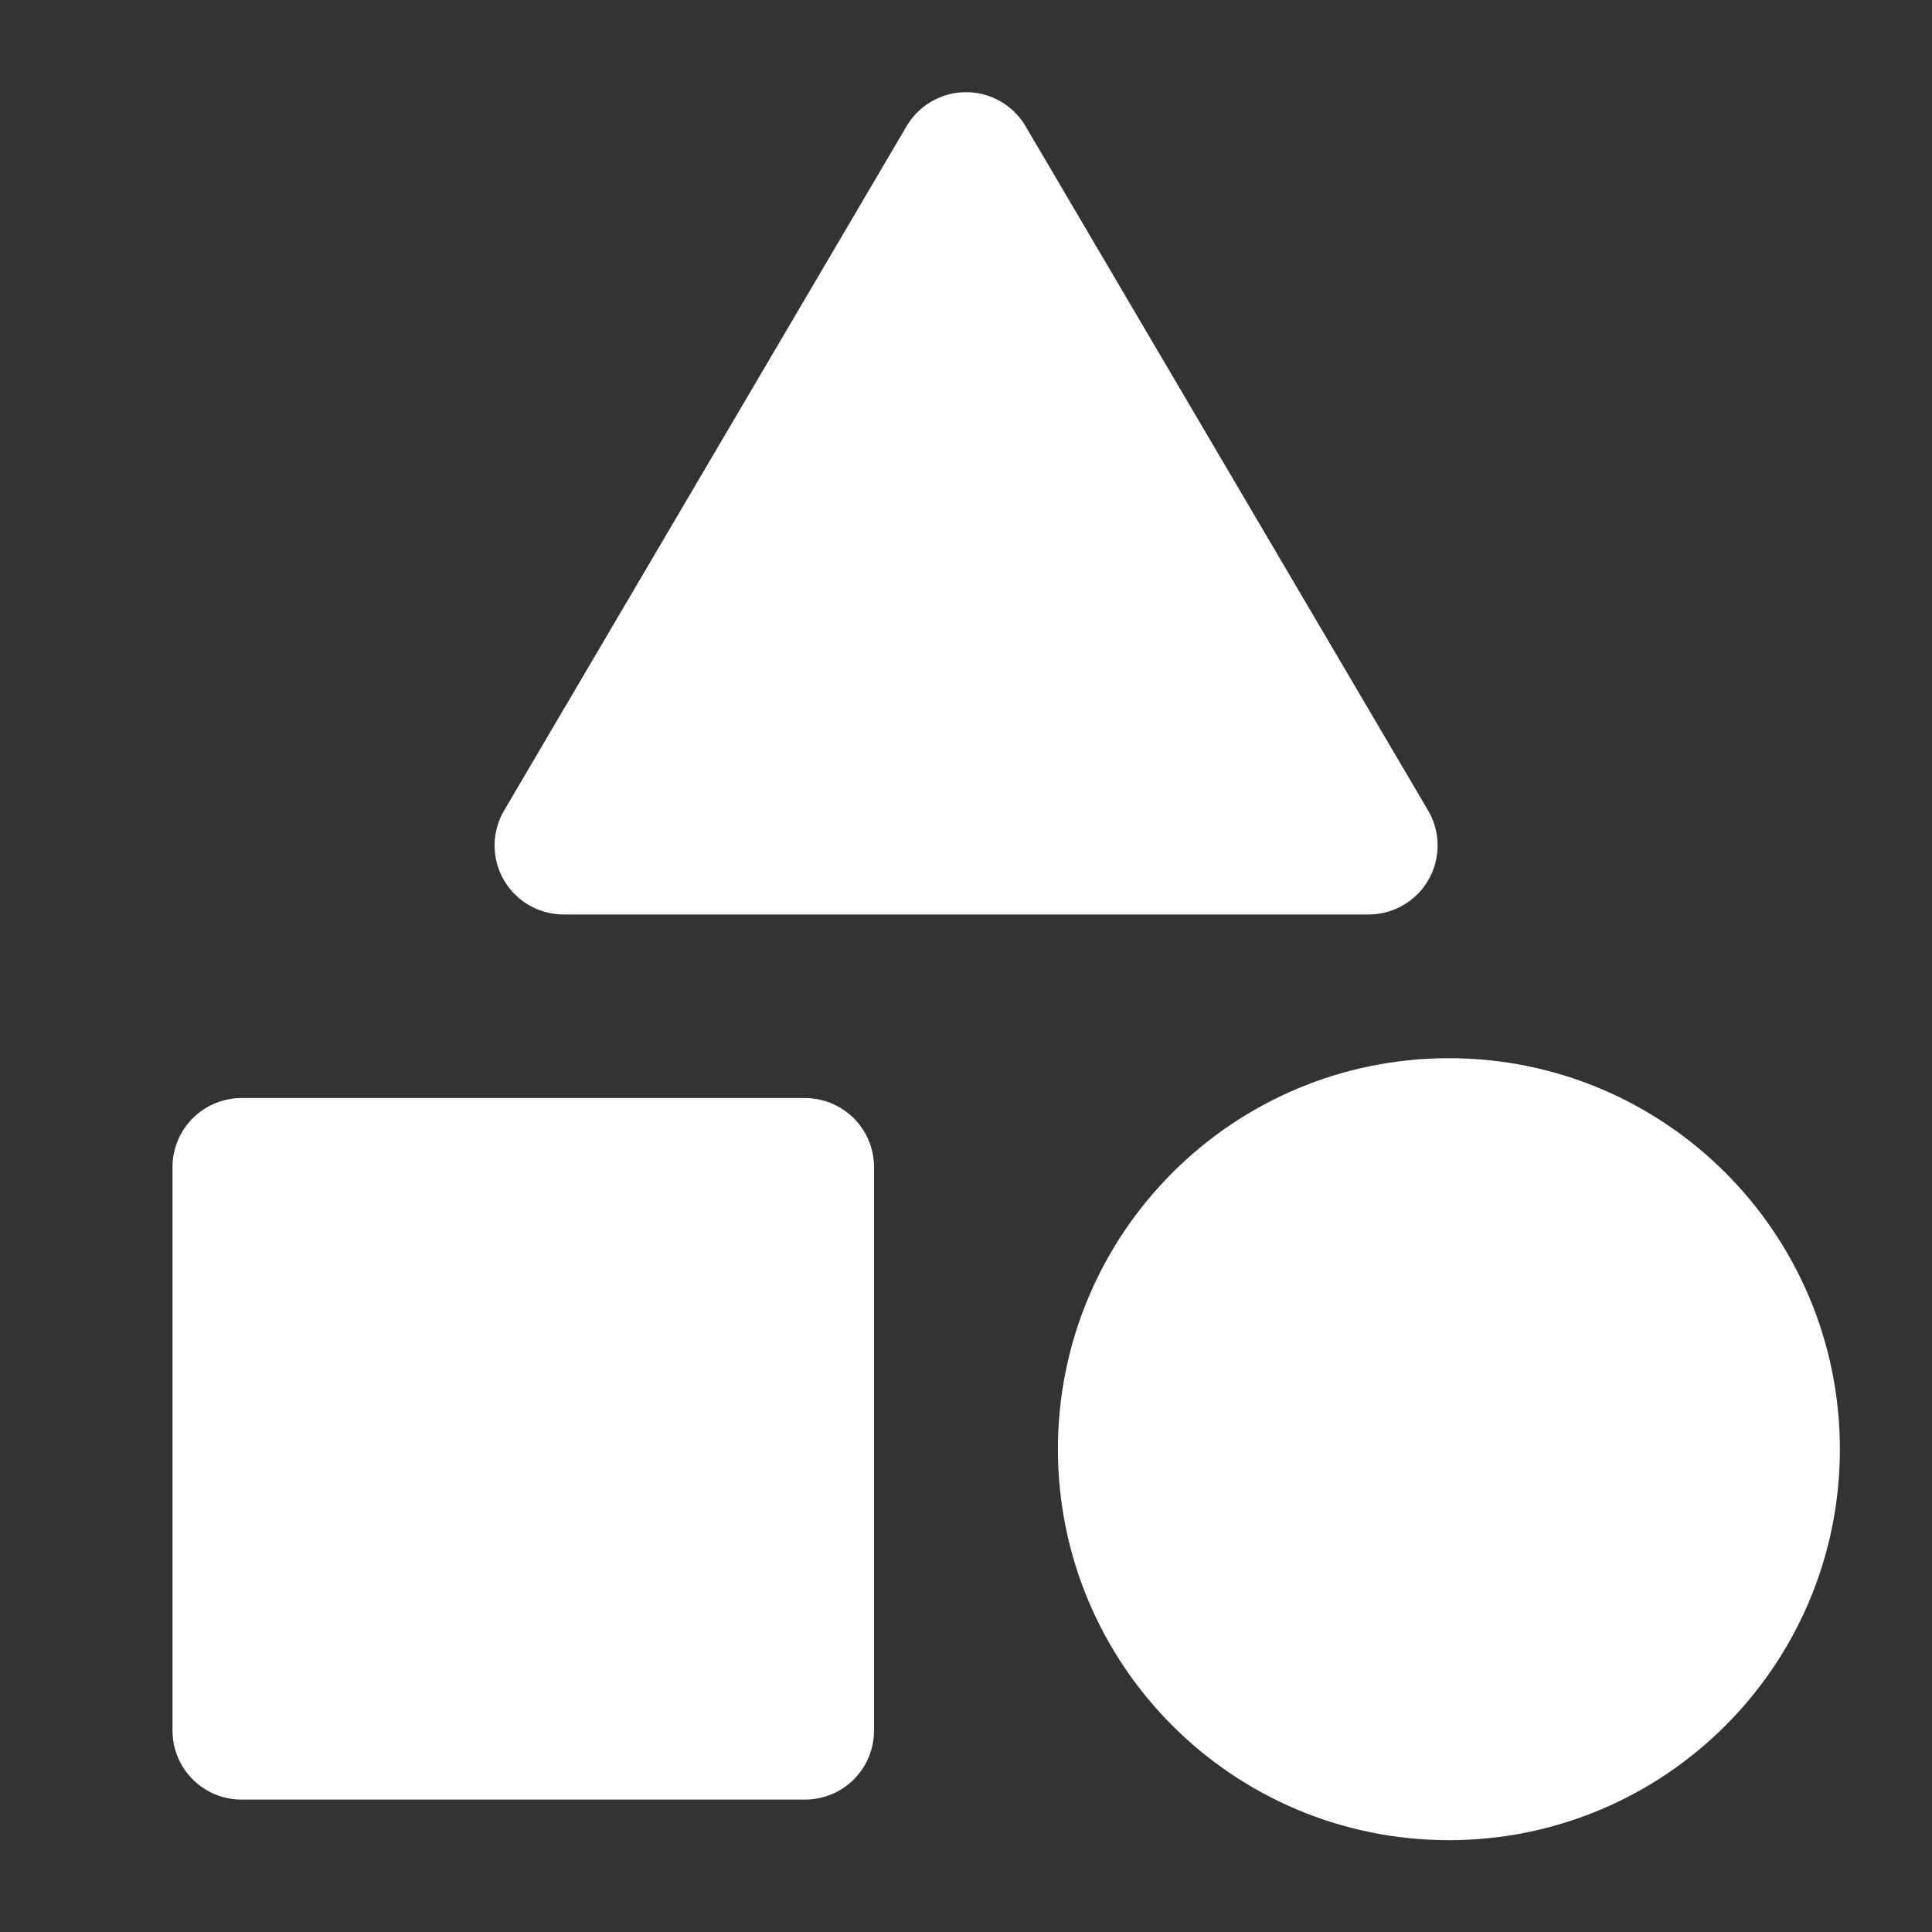 <svg width="28" height="28" viewBox="0 0 28 28" fill="none" xmlns="http://www.w3.org/2000/svg">
<rect x="0" y="0" width="28" height="28" fill="#333333" stroke="none"/>
<path d="M11.667 16.914H3.5V25.081H11.667V16.914Z" fill="white" stroke="white" stroke-width="2" stroke-linecap="round" stroke-linejoin="round"/>
<path d="M14.001 2.336L19.835 12.253H8.168L14.001 2.336Z" fill="white" stroke="white" stroke-width="2" stroke-linecap="round" stroke-linejoin="round"/>
<path d="M20.999 25.669C23.576 25.669 25.665 23.58 25.665 21.003C25.665 18.425 23.576 16.336 20.999 16.336C18.421 16.336 16.332 18.425 16.332 21.003C16.332 23.58 18.421 25.669 20.999 25.669Z" fill="white" stroke="white" stroke-width="2" stroke-linecap="round" stroke-linejoin="round"/>
</svg>
